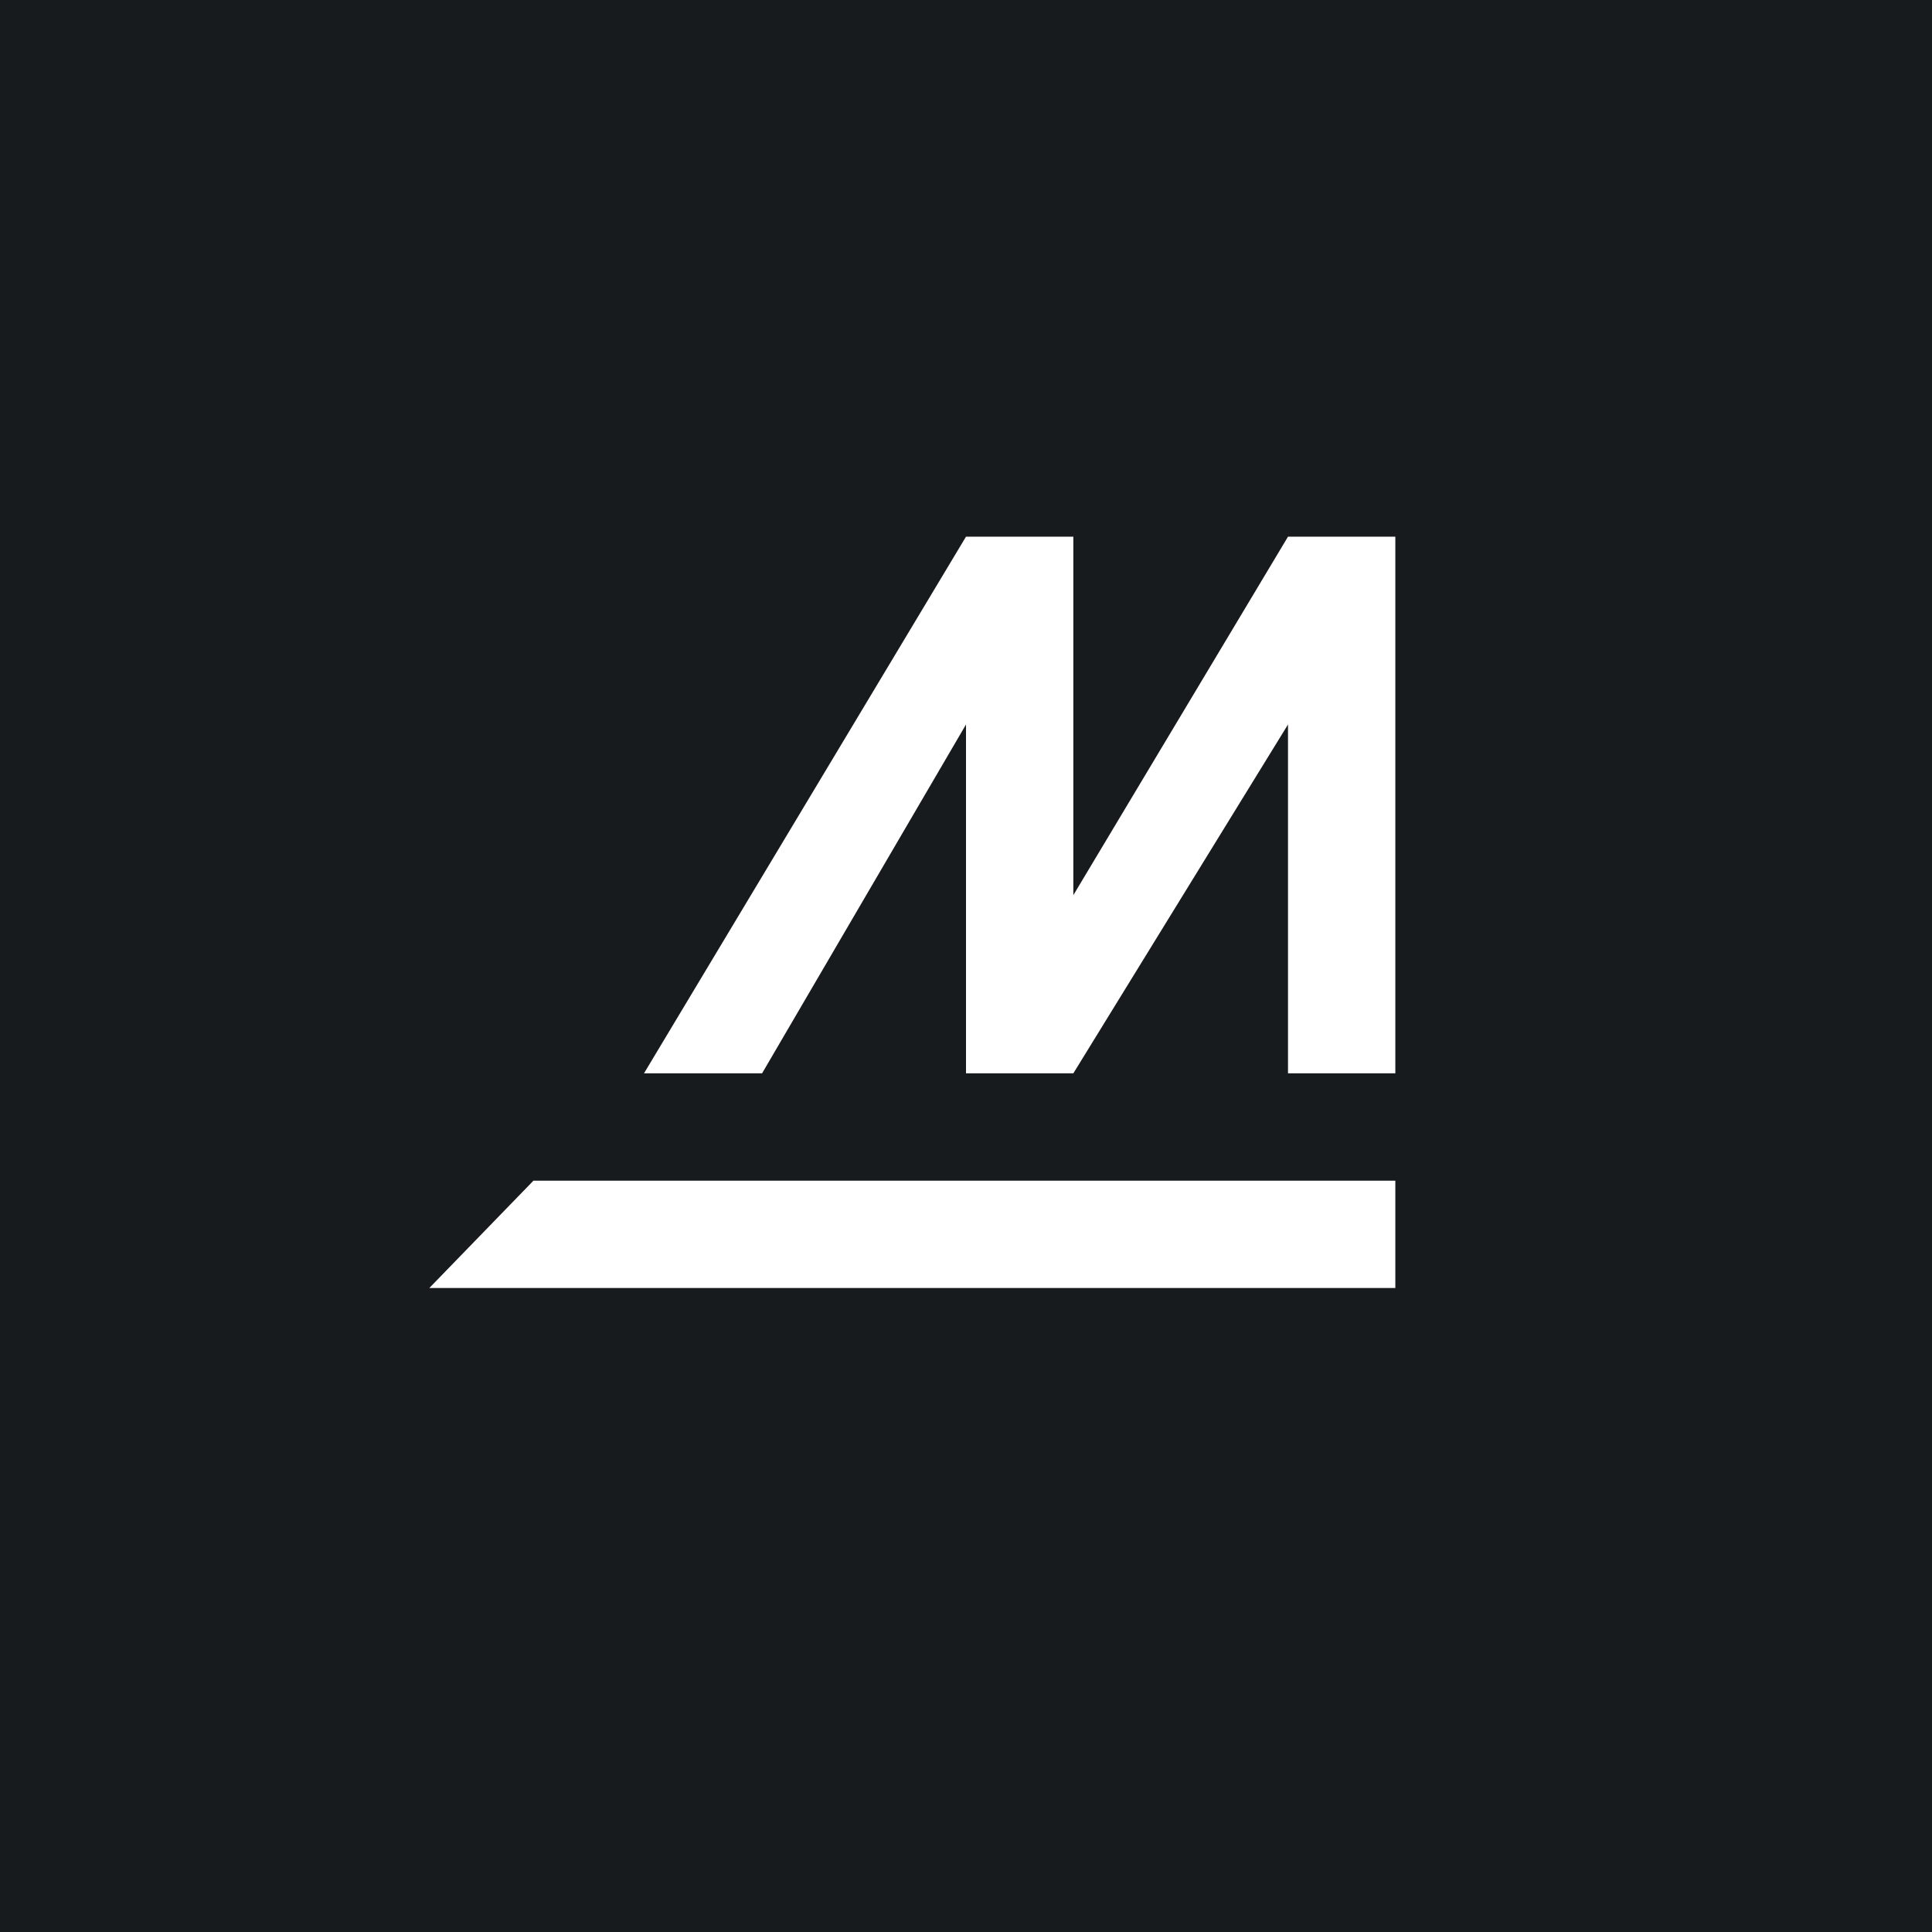 <!-- by TradingView --><svg width="18" height="18" viewBox="0 0 18 18" xmlns="http://www.w3.org/2000/svg"><path fill="#181B1E" d="M0 0h18v18H0z"/><path d="m12 5-2 3.34V5H9l-3 5h1.1L9 6.75V10h1l2-3.25V10h1V5h-1ZM13 12v-1H4.97L4 12h9Z" fill="#fff"/></svg>